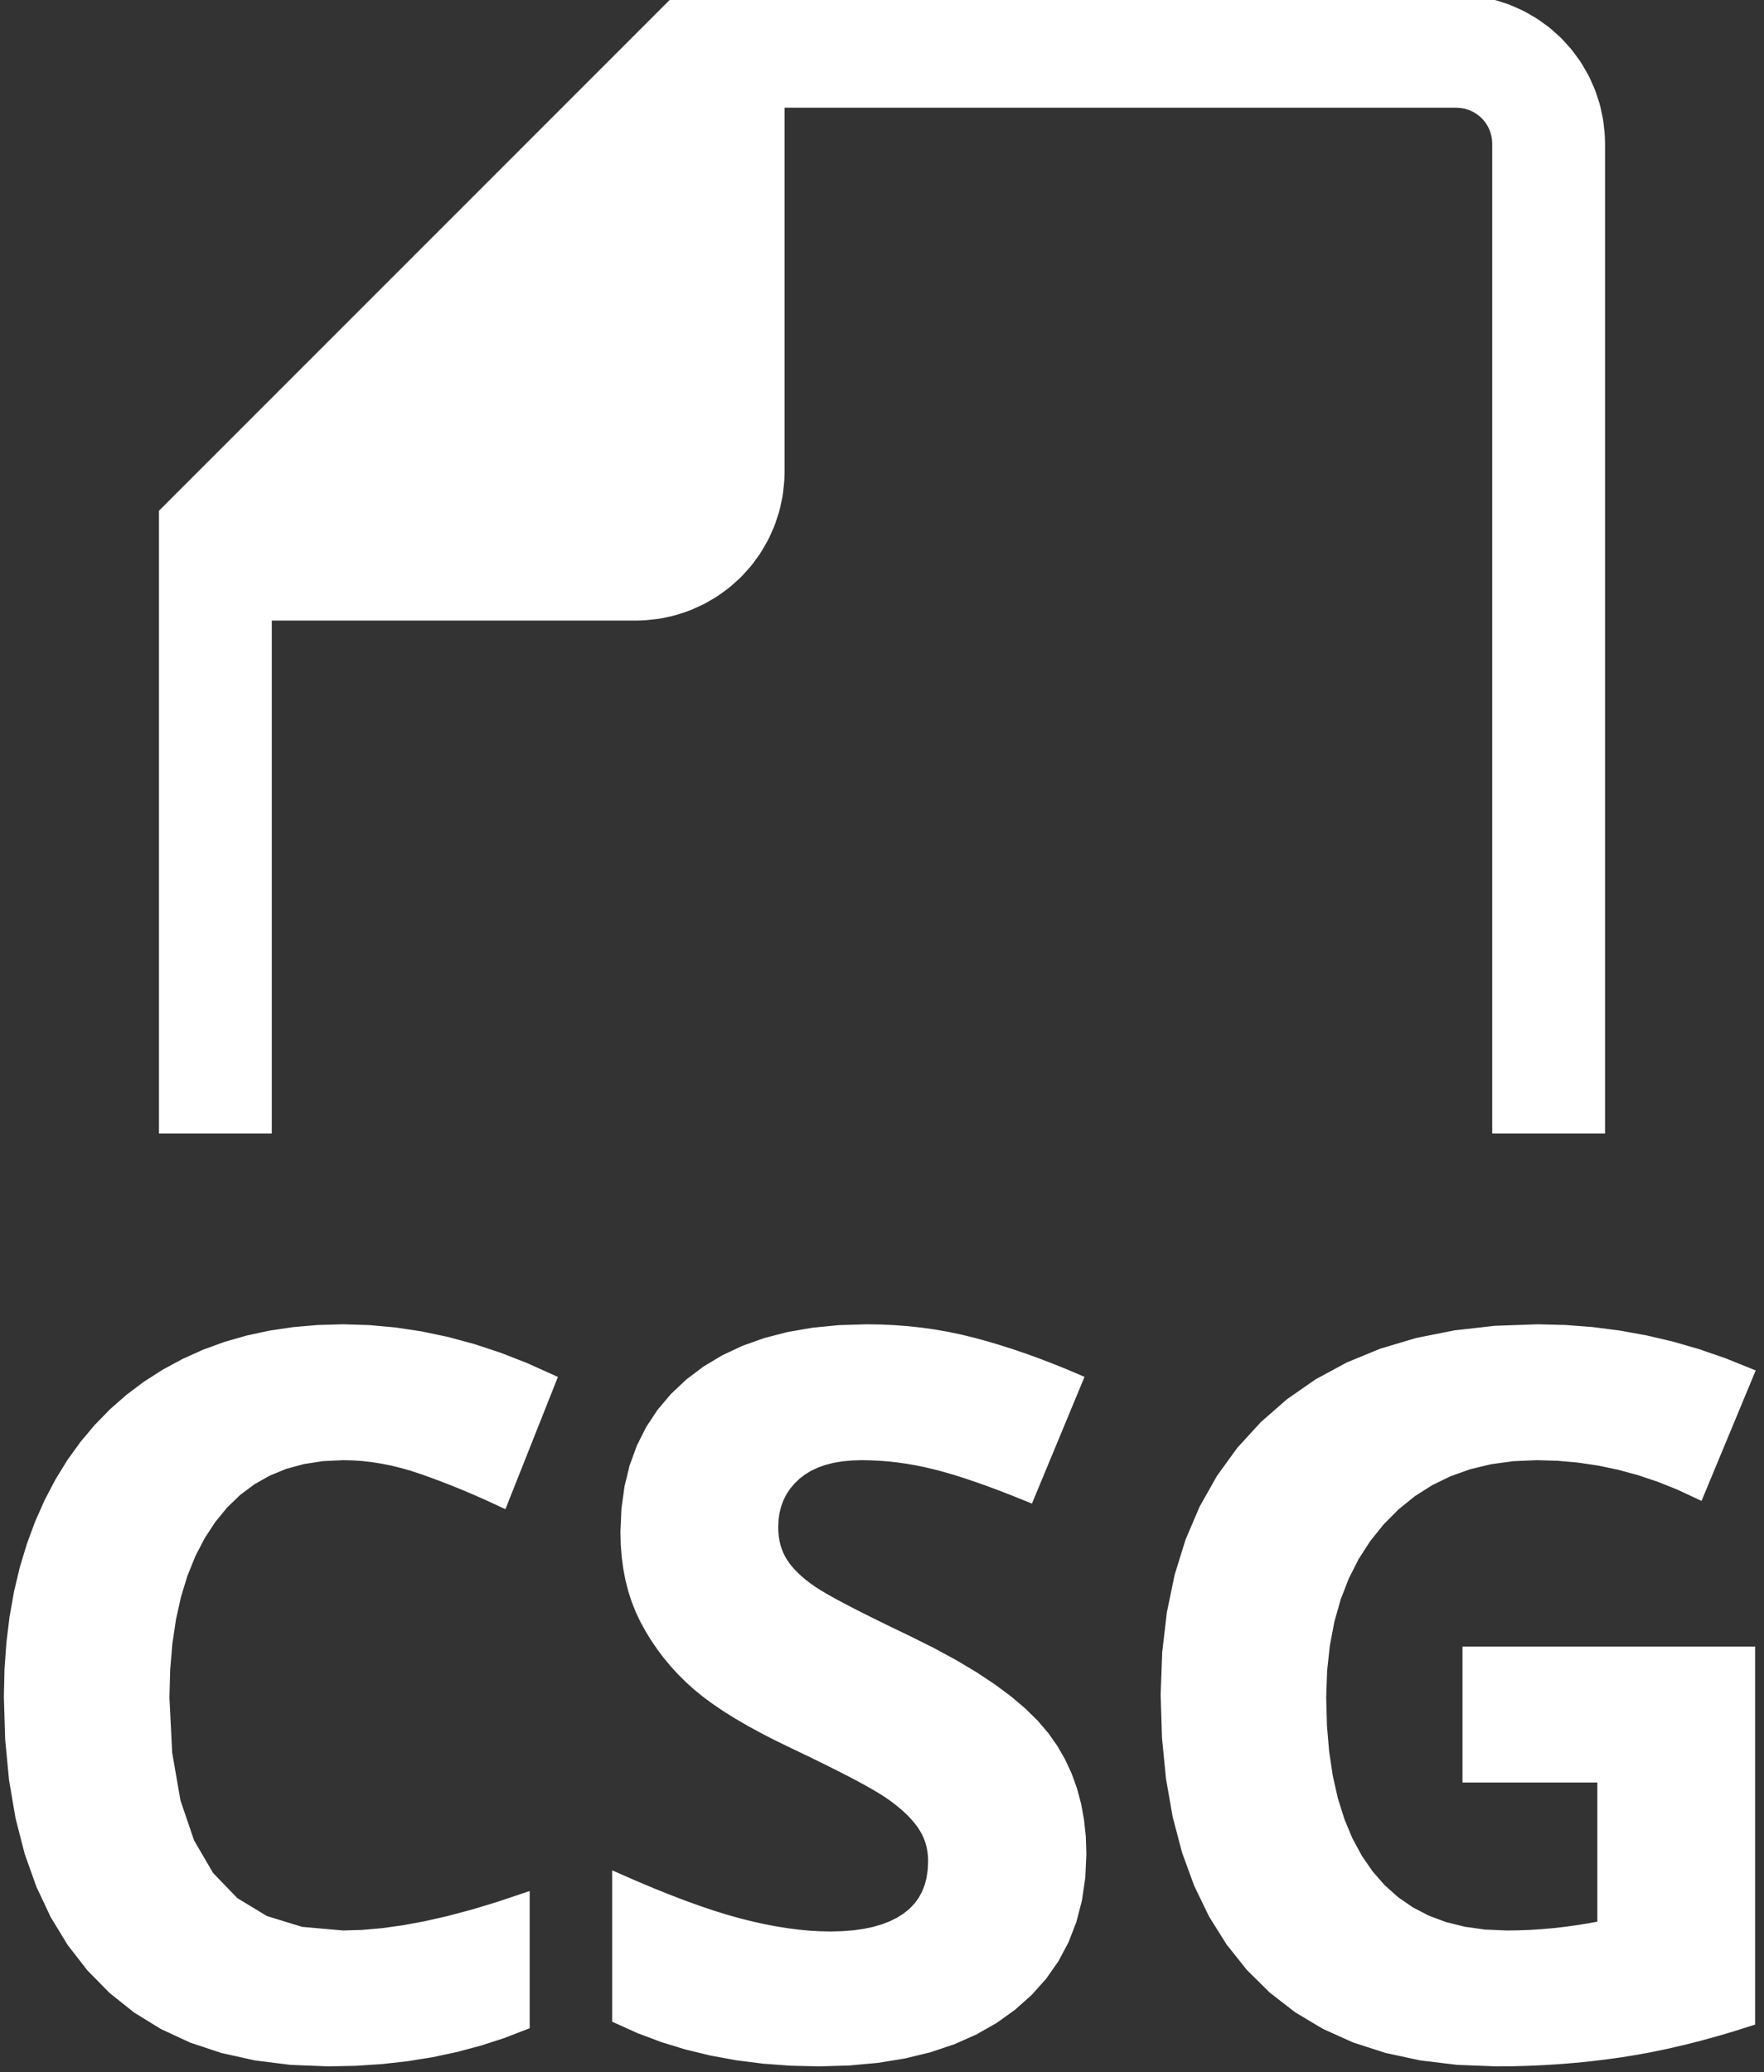 <?xml version="1.0" standalone="no"?>
<!DOCTYPE svg PUBLIC "-//W3C//DTD SVG 1.1//EN" "http://www.w3.org/Graphics/SVG/1.1/DTD/svg11.dtd">
<svg width="86mm" height="101mm" viewBox="-8 -100 86 101" xmlns="http://www.w3.org/2000/svg" version="1.1">
<rect x="-8" y="-100" width="86" height="101" fill="#333333" stroke="none"/>
<title>OpenSCAD Model</title>
<path d="
M 5,-70 L 23,-70 L 23.262,-70.007 L 23.471,-70.018 L 23.991,-70.073 L 24.198,-70.105
 L 24.71,-70.214 L 24.912,-70.268 L 25.41,-70.43 L 25.605,-70.505 L 26.083,-70.718 L 26.27,-70.813
 L 26.723,-71.075 L 26.899,-71.189 L 27.322,-71.496 L 27.485,-71.628 L 27.874,-71.978 L 28.022,-72.126
 L 28.372,-72.515 L 28.504,-72.678 L 28.811,-73.101 L 28.925,-73.277 L 29.187,-73.73 L 29.282,-73.917
 L 29.495,-74.395 L 29.57,-74.59 L 29.732,-75.088 L 29.786,-75.29 L 29.895,-75.802 L 29.927,-76.009
 L 29.982,-76.529 L 29.993,-76.738 L 30,-77 L 30,-95 L 63,-95 L 63.209,-94.989
 L 63.416,-94.956 L 63.618,-94.902 L 63.813,-94.827 L 64,-94.732 L 64.176,-94.618 L 64.338,-94.486
 L 64.486,-94.338 L 64.618,-94.176 L 64.732,-94 L 64.827,-93.814 L 64.902,-93.618 L 64.956,-93.416
 L 64.989,-93.209 L 65,-93 L 65,-45 L 70,-45 L 70,-93 L 69.993,-93.262
 L 69.982,-93.471 L 69.927,-93.991 L 69.895,-94.198 L 69.786,-94.71 L 69.732,-94.912 L 69.57,-95.41
 L 69.495,-95.605 L 69.282,-96.083 L 69.187,-96.27 L 68.925,-96.723 L 68.811,-96.899 L 68.504,-97.322
 L 68.372,-97.485 L 68.022,-97.874 L 67.874,-98.022 L 67.485,-98.372 L 67.322,-98.504 L 66.899,-98.811
 L 66.723,-98.925 L 66.27,-99.187 L 66.083,-99.282 L 65.605,-99.495 L 65.41,-99.57 L 64.912,-99.732
 L 64.71,-99.786 L 64.198,-99.895 L 63.991,-99.927 L 63.471,-99.982 L 63.262,-99.993 L 63,-100
 L 25,-100 L 0,-75 L 0,-45 L 5,-45 z
M 9.334,0.447 L 10.605,0.363 L 11.844,0.224 L 13.052,0.03 L 14.229,-0.221 L 15.375,-0.527
 L 16.49,-0.888 L 17.574,-1.306 L 17.574,-7.476 L 16.298,-7.048 L 15.071,-6.677 L 13.892,-6.363
 L 12.761,-6.106 L 11.679,-5.906 L 10.645,-5.763 L 9.659,-5.677 L 8.721,-5.649 L 6.679,-5.83
 L 4.91,-6.374 L 3.413,-7.281 L 2.188,-8.55 L 1.235,-10.182 L 0.555,-12.177 L 0.146,-14.535
 L 0.01,-17.255 L 0.046,-18.611 L 0.153,-19.89 L 0.331,-21.093 L 0.58,-22.218 L 0.9,-23.267
 L 1.292,-24.239 L 1.755,-25.135 L 2.289,-25.953 L 2.888,-26.685 L 3.545,-27.319 L 4.261,-27.855
 L 5.036,-28.294 L 5.869,-28.636 L 6.761,-28.879 L 7.712,-29.026 L 8.721,-29.075 L 9.196,-29.064
 L 9.674,-29.032 L 10.155,-28.978 L 10.637,-28.902 L 11.122,-28.806 L 11.609,-28.687 L 12.098,-28.547
 L 12.589,-28.386 L 13.081,-28.21 L 13.573,-28.027 L 14.063,-27.837 L 14.553,-27.639 L 15.043,-27.433
 L 15.531,-27.22 L 16.019,-27 L 16.506,-26.773 L 18.879,-32.753 L 17.604,-33.326 L 16.331,-33.823
 L 15.059,-34.243 L 13.788,-34.587 L 12.519,-34.854 L 11.251,-35.045 L 9.985,-35.16 L 8.721,-35.198
 L 7.5,-35.164 L 6.32,-35.062 L 5.179,-34.893 L 4.078,-34.655 L 3.016,-34.35 L 1.994,-33.977
 L 1.012,-33.535 L 0.069,-33.026 L -0.826,-32.454 L -1.668,-31.822 L -2.457,-31.131 L -3.191,-30.38
 L -3.872,-29.57 L -4.499,-28.701 L -5.072,-27.772 L -5.591,-26.784 L -6.053,-25.746 L -6.453,-24.665
 L -6.792,-23.543 L -7.069,-22.379 L -7.284,-21.172 L -7.438,-19.924 L -7.53,-18.634 L -7.561,-17.302
 L -7.498,-15.217 L -7.31,-13.256 L -6.997,-11.421 L -6.558,-9.71 L -5.994,-8.125 L -5.305,-6.664
 L -4.49,-5.328 L -3.55,-4.118 L -2.492,-3.041 L -1.322,-2.109 L -0.041,-1.319 L 1.351,-0.673
 L 2.855,-0.171 L 4.469,0.188 L 6.195,0.403 L 8.033,0.475 z
M 33.387,0.432 L 34.77,0.305 L 36.07,0.094 L 37.288,-0.202 L 38.423,-0.582 L 39.475,-1.047
 L 40.445,-1.597 L 41.331,-2.231 L 42.124,-2.939 L 42.811,-3.708 L 43.393,-4.541 L 43.868,-5.435
 L 44.238,-6.392 L 44.502,-7.411 L 44.661,-8.492 L 44.714,-9.636 L 44.686,-10.468 L 44.601,-11.267
 L 44.46,-12.033 L 44.263,-12.766 L 44.009,-13.466 L 43.699,-14.133 L 43.333,-14.767 L 42.91,-15.368
 L 42.411,-15.952 L 41.817,-16.536 L 41.127,-17.12 L 40.341,-17.703 L 39.459,-18.286 L 38.482,-18.868
 L 37.409,-19.45 L 36.241,-20.032 L 35.363,-20.454 L 34.57,-20.843 L 33.86,-21.197 L 33.235,-21.518
 L 32.694,-21.805 L 32.238,-22.059 L 31.865,-22.279 L 31.577,-22.464 L 31.339,-22.634 L 31.117,-22.806
 L 30.913,-22.979 L 30.725,-23.153 L 30.554,-23.328 L 30.399,-23.506 L 30.262,-23.684 L 30.141,-23.865
 L 30.035,-24.05 L 29.943,-24.242 L 29.866,-24.443 L 29.802,-24.651 L 29.753,-24.867 L 29.718,-25.091
 L 29.697,-25.323 L 29.69,-25.562 L 29.707,-25.944 L 29.759,-26.308 L 29.847,-26.653 L 29.969,-26.98
 L 30.125,-27.288 L 30.317,-27.578 L 30.544,-27.849 L 30.805,-28.102 L 31.099,-28.329 L 31.424,-28.527
 L 31.779,-28.694 L 32.164,-28.831 L 32.58,-28.938 L 33.026,-29.014 L 33.503,-29.059 L 34.01,-29.075
 L 34.45,-29.067 L 34.891,-29.046 L 35.335,-29.011 L 35.781,-28.962 L 36.228,-28.898 L 36.677,-28.821
 L 37.129,-28.729 L 37.582,-28.623 L 38.05,-28.5 L 38.55,-28.355 L 39.079,-28.188 L 39.638,-28
 L 40.227,-27.791 L 40.846,-27.56 L 41.495,-27.307 L 42.174,-27.033 L 44.548,-32.753 L 43.881,-33.036
 L 43.221,-33.302 L 42.568,-33.552 L 41.922,-33.786 L 41.283,-34.003 L 40.651,-34.204 L 40.027,-34.389
 L 39.409,-34.557 L 38.791,-34.707 L 38.165,-34.838 L 37.532,-34.948 L 36.89,-35.038 L 36.241,-35.108
 L 35.584,-35.158 L 34.919,-35.188 L 34.247,-35.198 L 32.907,-35.157 L 31.643,-35.033 L 30.453,-34.828
 L 29.337,-34.539 L 28.296,-34.169 L 27.329,-33.716 L 26.437,-33.181 L 25.619,-32.564 L 24.888,-31.874
 L 24.254,-31.123 L 23.718,-30.311 L 23.279,-29.437 L 22.937,-28.501 L 22.693,-27.504 L 22.547,-26.445
 L 22.498,-25.325 L 22.513,-24.723 L 22.558,-24.141 L 22.632,-23.578 L 22.736,-23.034 L 22.869,-22.51
 L 23.032,-22.005 L 23.225,-21.519 L 23.448,-21.052 L 23.695,-20.602 L 23.962,-20.167 L 24.25,-19.745
 L 24.557,-19.337 L 24.885,-18.944 L 25.232,-18.565 L 25.6,-18.199 L 25.987,-17.848 L 26.41,-17.502
 L 26.882,-17.153 L 27.404,-16.799 L 27.975,-16.442 L 28.596,-16.081 L 29.267,-15.717 L 29.988,-15.348
 L 30.758,-14.976 L 31.571,-14.587 L 32.312,-14.224 L 32.981,-13.889 L 33.579,-13.582 L 34.106,-13.302
 L 34.56,-13.049 L 34.944,-12.824 L 35.255,-12.627 L 35.523,-12.442 L 35.774,-12.255 L 36.008,-12.066
 L 36.226,-11.876 L 36.427,-11.684 L 36.611,-11.49 L 36.778,-11.294 L 36.929,-11.096 L 37.062,-10.893
 L 37.178,-10.684 L 37.276,-10.468 L 37.356,-10.244 L 37.419,-10.014 L 37.463,-9.776 L 37.49,-9.532
 L 37.499,-9.28 L 37.478,-8.837 L 37.418,-8.423 L 37.317,-8.036 L 37.175,-7.678 L 36.993,-7.348
 L 36.771,-7.046 L 36.508,-6.772 L 36.205,-6.527 L 35.864,-6.31 L 35.488,-6.122 L 35.076,-5.963
 L 34.63,-5.833 L 34.148,-5.732 L 33.63,-5.659 L 33.078,-5.616 L 32.49,-5.601 L 31.98,-5.611
 L 31.456,-5.641 L 30.919,-5.692 L 30.369,-5.762 L 29.806,-5.852 L 29.231,-5.962 L 28.642,-6.092
 L 28.04,-6.242 L 27.415,-6.417 L 26.756,-6.62 L 26.064,-6.853 L 25.338,-7.114 L 24.578,-7.405
 L 23.784,-7.724 L 22.956,-8.072 L 22.095,-8.449 L 22.095,-1.614 L 23.183,-1.124 L 24.311,-0.7
 L 25.479,-0.341 L 26.688,-0.048 L 27.936,0.181 L 29.224,0.344 L 30.553,0.442 L 31.921,0.475
 z
M 65.743,0.468 L 66.509,0.447 L 67.27,0.413 L 68.027,0.365 L 68.78,0.303 L 69.529,0.228
 L 70.274,0.138 L 71.014,0.035 L 71.759,-0.085 L 72.516,-0.225 L 73.286,-0.386 L 74.067,-0.567
 L 74.861,-0.768 L 75.667,-0.99 L 76.486,-1.232 L 77.316,-1.495 L 77.316,-19.486 L 63.55,-19.486
 L 63.55,-13.362 L 70.125,-13.362 L 70.125,-6.124 L 69.532,-6.012 L 68.942,-5.916 L 68.354,-5.834
 L 67.769,-5.767 L 67.185,-5.715 L 66.604,-5.678 L 66.025,-5.656 L 65.449,-5.649 L 64.378,-5.695
 L 63.373,-5.835 L 62.433,-6.067 L 61.559,-6.393 L 60.751,-6.812 L 60.008,-7.324 L 59.331,-7.929
 L 58.72,-8.627 L 58.178,-9.414 L 57.708,-10.283 L 57.31,-11.237 L 56.984,-12.274 L 56.731,-13.394
 L 56.551,-14.597 L 56.442,-15.884 L 56.406,-17.255 L 56.451,-18.573 L 56.586,-19.823 L 56.81,-21.003
 L 57.124,-22.114 L 57.528,-23.157 L 58.021,-24.13 L 58.605,-25.035 L 59.278,-25.87 L 60.025,-26.621
 L 60.832,-27.272 L 61.699,-27.823 L 62.624,-28.273 L 63.609,-28.624 L 64.654,-28.874 L 65.757,-29.024
 L 66.92,-29.075 L 67.942,-29.045 L 68.954,-28.956 L 69.956,-28.808 L 70.949,-28.6 L 71.932,-28.333
 L 72.906,-28.006 L 73.87,-27.621 L 74.824,-27.176 L 77.268,-33.062 L 76.022,-33.563 L 74.764,-33.997
 L 73.495,-34.364 L 72.213,-34.664 L 70.919,-34.898 L 69.614,-35.065 L 68.297,-35.165 L 66.968,-35.198
 L 64.895,-35.125 L 62.94,-34.904 L 61.1,-34.537 L 59.376,-34.023 L 57.768,-33.362 L 56.276,-32.555
 L 54.901,-31.6 L 53.641,-30.499 L 52.514,-29.266 L 51.538,-27.918 L 50.712,-26.453 L 50.036,-24.874
 L 49.511,-23.178 L 49.135,-21.367 L 48.91,-19.44 L 48.835,-17.397 L 48.9,-15.3 L 49.094,-13.329
 L 49.417,-11.484 L 49.87,-9.764 L 50.453,-8.17 L 51.164,-6.701 L 52.006,-5.359 L 52.976,-4.142
 L 54.07,-3.06 L 55.279,-2.122 L 56.605,-1.329 L 58.047,-0.679 L 59.604,-0.175 L 61.278,0.186
 L 63.068,0.402 L 64.974,0.475 z
" stroke="white" fill="white" stroke-width="0.5"/>
</svg>
